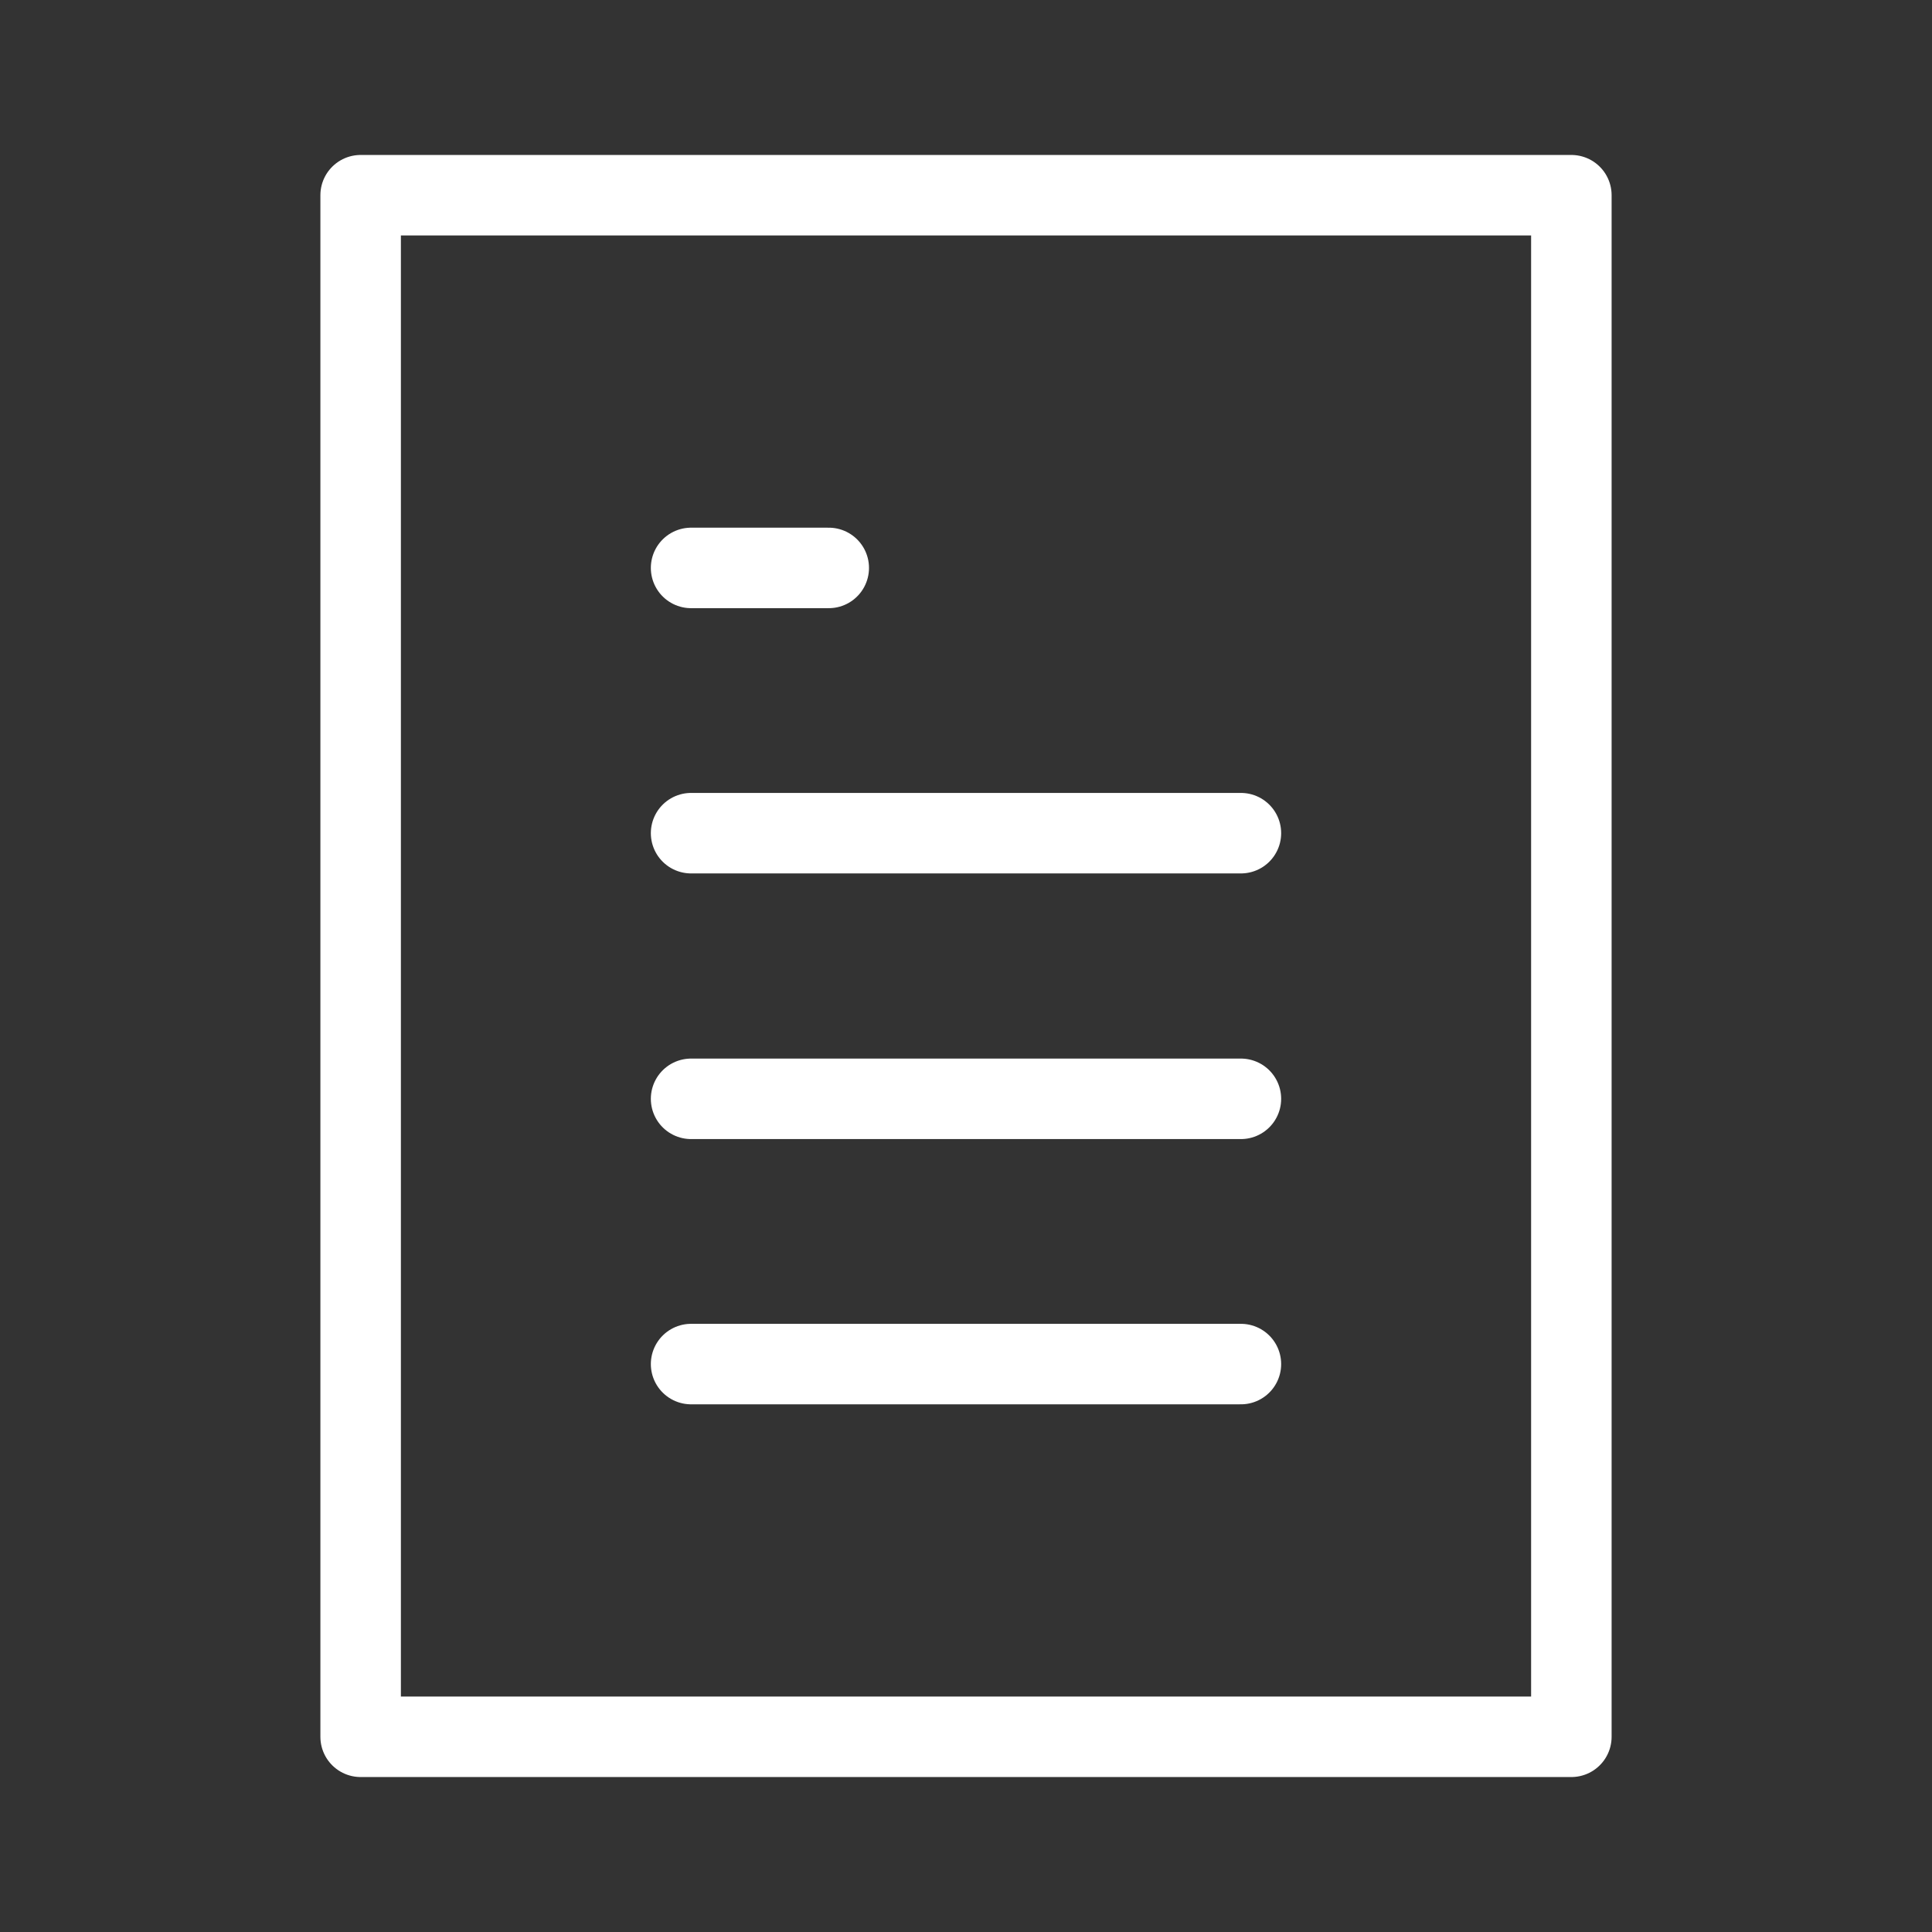<svg width="24" height="24" viewBox="0 0 24 24" fill="none" xmlns="http://www.w3.org/2000/svg">
<rect x="0" y="0" width="24" height="24" fill="#333333" stroke="none"/>
<path d="M15.415 10.35H8.585" stroke="white" stroke-linecap="round" stroke-linejoin="round"/>
<path d="M15.415 13.65H8.585" stroke="white" stroke-linecap="round" stroke-linejoin="round"/>
<path d="M15.415 16.945H8.585" stroke="white" stroke-linecap="round" stroke-linejoin="round"/>
<path d="M10.295 7.055H9.44H8.585" stroke="white" stroke-linecap="round" stroke-linejoin="round"/>
<path d="M19.52 2.425H4.48V21.575H19.52V2.425Z" stroke="white" stroke-linecap="round" stroke-linejoin="round"/>
</svg>
